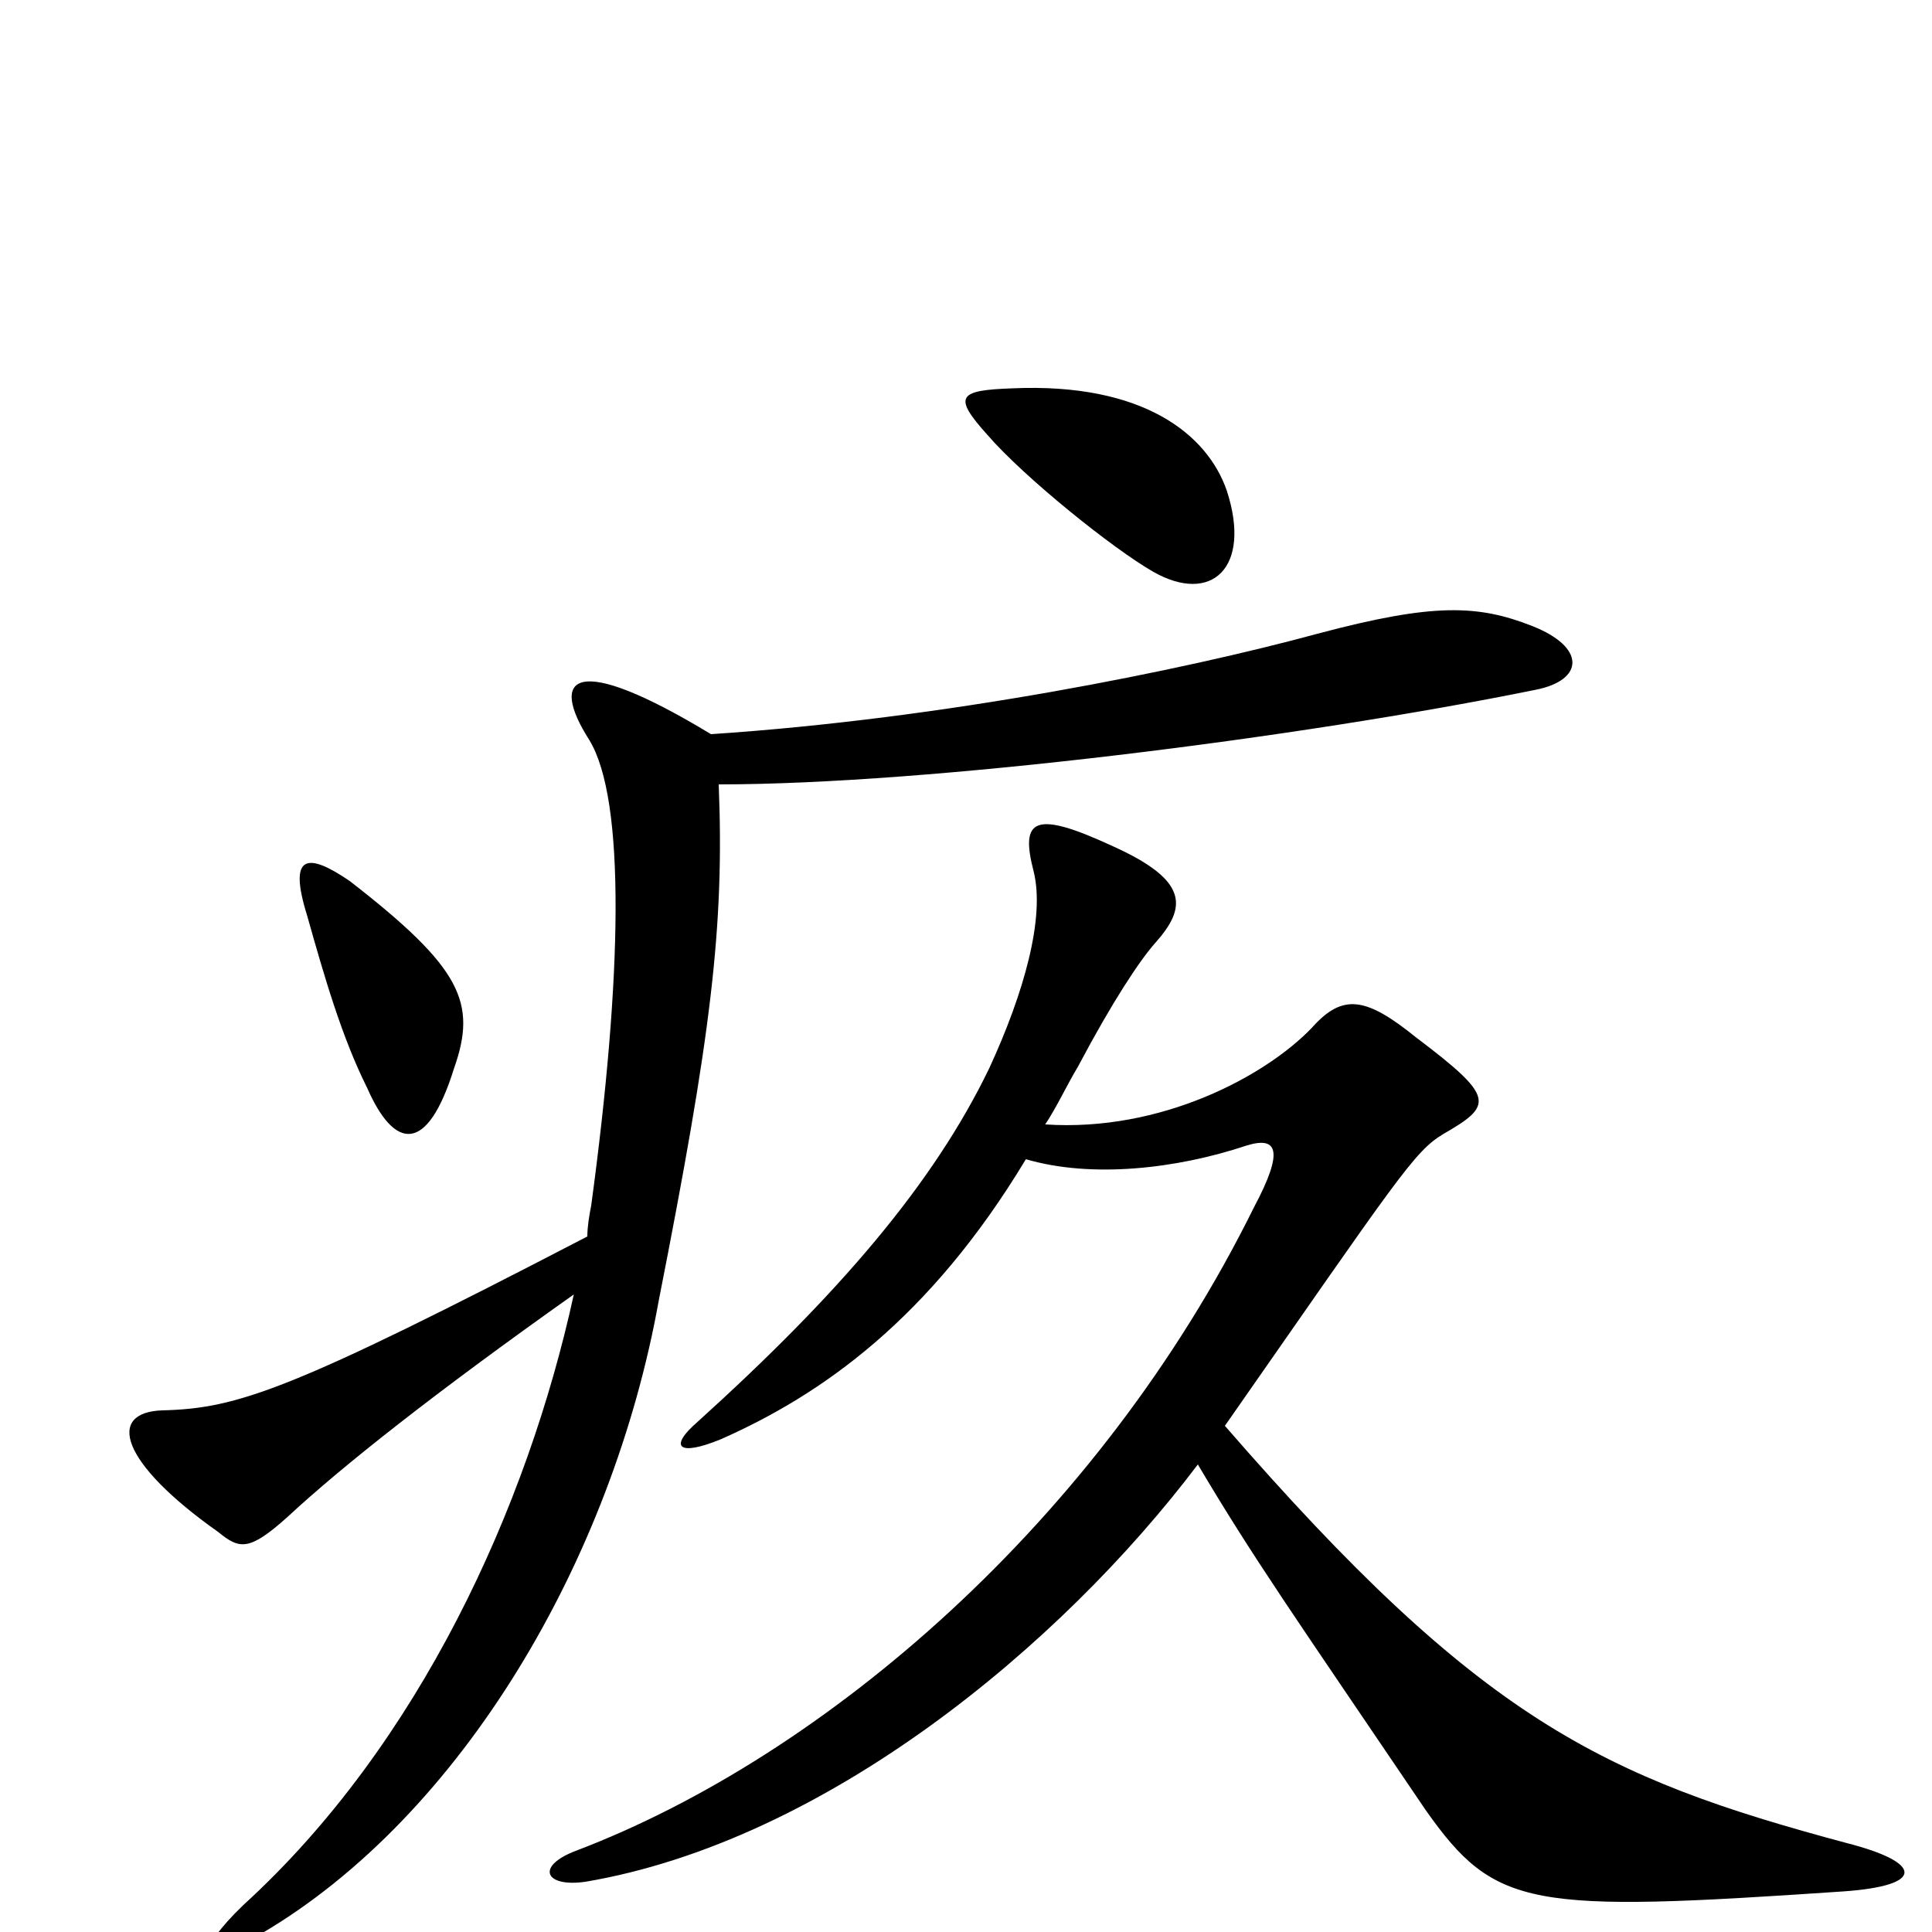 <svg xmlns="http://www.w3.org/2000/svg" viewBox="0 -1000 1000 1000">
	<path fill="#000000" d="M635 -746C625 -775 592 -802 524 -799C496 -798 493 -795 511 -775C530 -753 576 -716 597 -704C627 -687 648 -706 635 -746ZM235 -447C247 -481 239 -499 181 -544C159 -559 149 -558 159 -526C168 -494 177 -463 190 -437C204 -405 221 -402 235 -447ZM795 -643C820 -648 821 -665 793 -676C765 -687 742 -688 682 -672C612 -653 489 -628 368 -620C297 -663 284 -650 305 -617C324 -586 322 -494 306 -376C305 -371 304 -365 304 -360C150 -280 123 -271 84 -270C55 -269 62 -243 113 -207C124 -198 129 -197 149 -215C177 -241 225 -279 297 -330C273 -220 217 -97 126 -14C101 10 102 21 135 1C239 -60 317 -193 341 -327C368 -464 375 -520 372 -594C481 -594 672 -618 795 -643ZM956 -46C829 -80 766 -110 634 -262C724 -391 732 -404 747 -413C773 -428 774 -432 733 -463C707 -484 695 -486 679 -468C655 -443 601 -414 541 -418C547 -427 552 -438 558 -448C576 -482 590 -503 598 -512C614 -530 616 -544 576 -562C535 -581 528 -576 535 -549C541 -525 530 -486 512 -447C483 -387 434 -330 361 -264C346 -251 351 -246 373 -255C425 -278 481 -317 531 -400C565 -390 609 -395 645 -407C661 -412 665 -405 649 -375C569 -213 427 -91 298 -42C277 -34 282 -23 303 -26C427 -47 549 -148 620 -242C649 -193 671 -162 738 -63C774 -12 792 -10 954 -21C997 -24 995 -36 956 -46Z"/>
</svg>